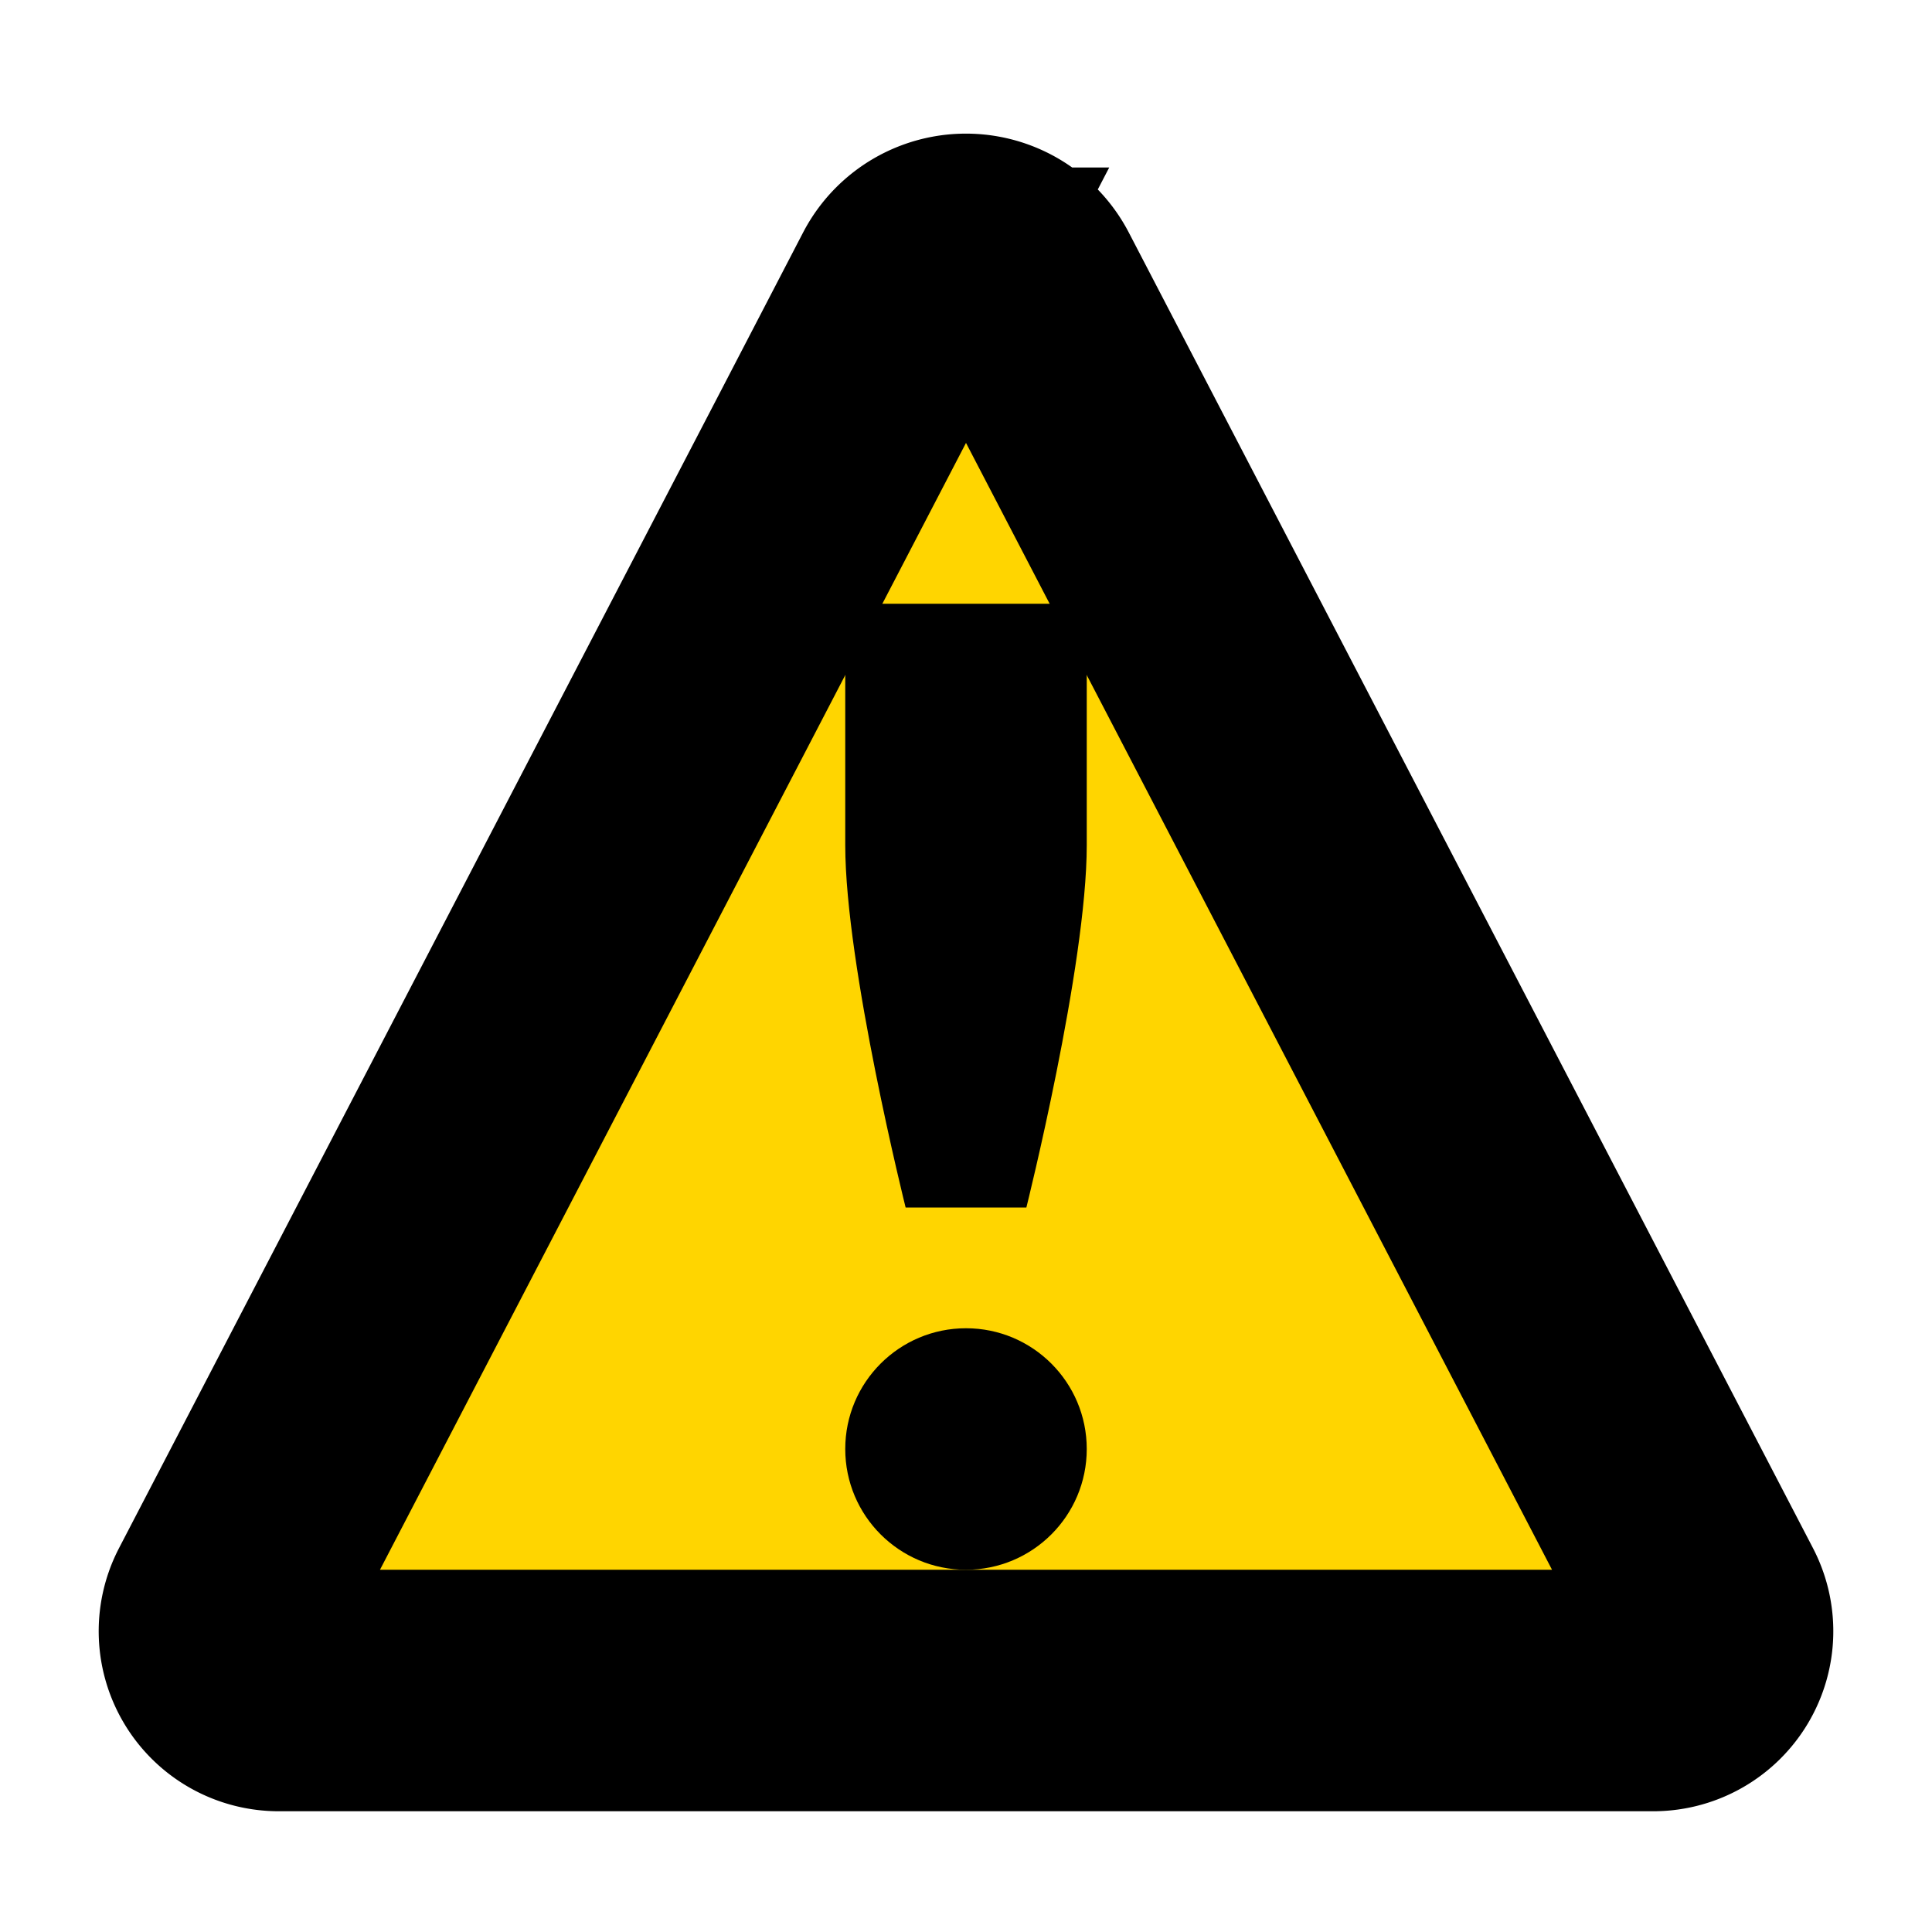 <?xml version="1.0" encoding="UTF-8" standalone="no"?>
<svg
   xmlns:dc="http://purl.org/dc/elements/1.1/"
   xmlns:cc="http://creativecommons.org/ns#"
   xmlns:rdf="http://www.w3.org/1999/02/22-rdf-syntax-ns#"
   xmlns:svg="http://www.w3.org/2000/svg"
   xmlns="http://www.w3.org/2000/svg"
   xmlns:sodipodi="http://sodipodi.sourceforge.net/DTD/sodipodi-0.dtd"
   xmlns:inkscape="http://www.inkscape.org/namespaces/inkscape"
   width="16"
   height="16"
   viewBox="0 0 16 16"
   version="1.1"
   id="svg8"
   inkscape:version="1.0beta1 (32d4812, 2019-09-19)"
   sodipodi:docname="error.svg">
  <defs
     id="defs2">
    <inkscape:path-effect
       effect="fillet_chamfer"
       id="path-effect895"
       is_visible="true"
       satellites_param="F,0,0,1,0,1,0,1 @ F,0,0,1,0,0.809,0,1 @ F,0,0,1,0,0.809,0,1"
       unit="px"
       method="auto"
       mode="F"
       radius="0"
       chamfer_steps="1"
       flexible="false"
       use_knot_distance="false"
       apply_no_radius="true"
       apply_with_radius="true"
       only_selected="false"
       hide_knots="false" />
  </defs>
  <sodipodi:namedview
     showguides="false"
     id="base"
     pagecolor="#ffffff"
     bordercolor="#ff0000"
     borderopacity="0.2"
     inkscape:pageopacity="0.0"
     inkscape:pageshadow="2"
     inkscape:zoom="39.25"
     inkscape:cx="8"
     inkscape:cy="8"
     inkscape:document-units="px"
     inkscape:current-layer="layer1"
     inkscape:document-rotation="0"
     showgrid="false"
     units="px"
     inkscape:showpageshadow="false"
     gridtolerance="10"
     inkscape:snap-tangential="true"
     inkscape:window-width="1440"
     inkscape:window-height="818"
     inkscape:window-x="0"
     inkscape:window-y="23"
     inkscape:window-maximized="0"
     inkscape:object-paths="false"
     inkscape:snap-intersection-paths="false">
    <inkscape:grid
       type="xygrid"
       id="grid833"
       empspacing="4"
       color="#0000ff"
       opacity="0.051"
       empcolor="#0000ff"
       empopacity="0.102" />
  </sodipodi:namedview>
  <g
     inkscape:label="Layer 1"
     inkscape:groupmode="layer"
     id="layer1">
    <path
       style="fill:#ffd500;fill-opacity:1;stroke:#000000;stroke-width:2;stroke-linecap:square;stroke-linejoin:miter;stroke-miterlimit:4;stroke-dasharray:none;stroke-opacity:1;paint-order:stroke fill markers"
       d="M 7.539,2.387 1.873,13.282 A 0.491,0.491 58.737 0 0 2.309,14 l 11.382,0 a 0.491,0.491 121.263 0 0 0.436,-0.718 L 8.461,2.387 a 0.52,0.52 0 0 0 -0.923,0 z"
       id="path873"
       inkscape:connector-curvature="0"
       sodipodi:nodetypes="cccc"
       inkscape:path-effect="#path-effect895"
       inkscape:original-d="M 8,1.5 1.5,14 h 13 z" />
    <path
       style="fill:#000000;fill-opacity:1;stroke:none;stroke-width:2;stroke-linecap:square;stroke-linejoin:miter;stroke-miterlimit:4;stroke-dasharray:none;stroke-opacity:1;paint-order:stroke fill markers"
       d="m 7,5 v 2 c 0,1 0.5,3 0.5,3 h 1 C 8.5,10 9,8 9,7 V 5 Z"
       id="path913"
       inkscape:connector-curvature="0"
       sodipodi:nodetypes="czcczcc" />
    <circle
       r="1"
       cy="12"
       cx="8"
       id="path888"
       style="fill:#000000;stroke:none;stroke-linecap:round;stroke-linejoin:round" />
  </g>
</svg>

